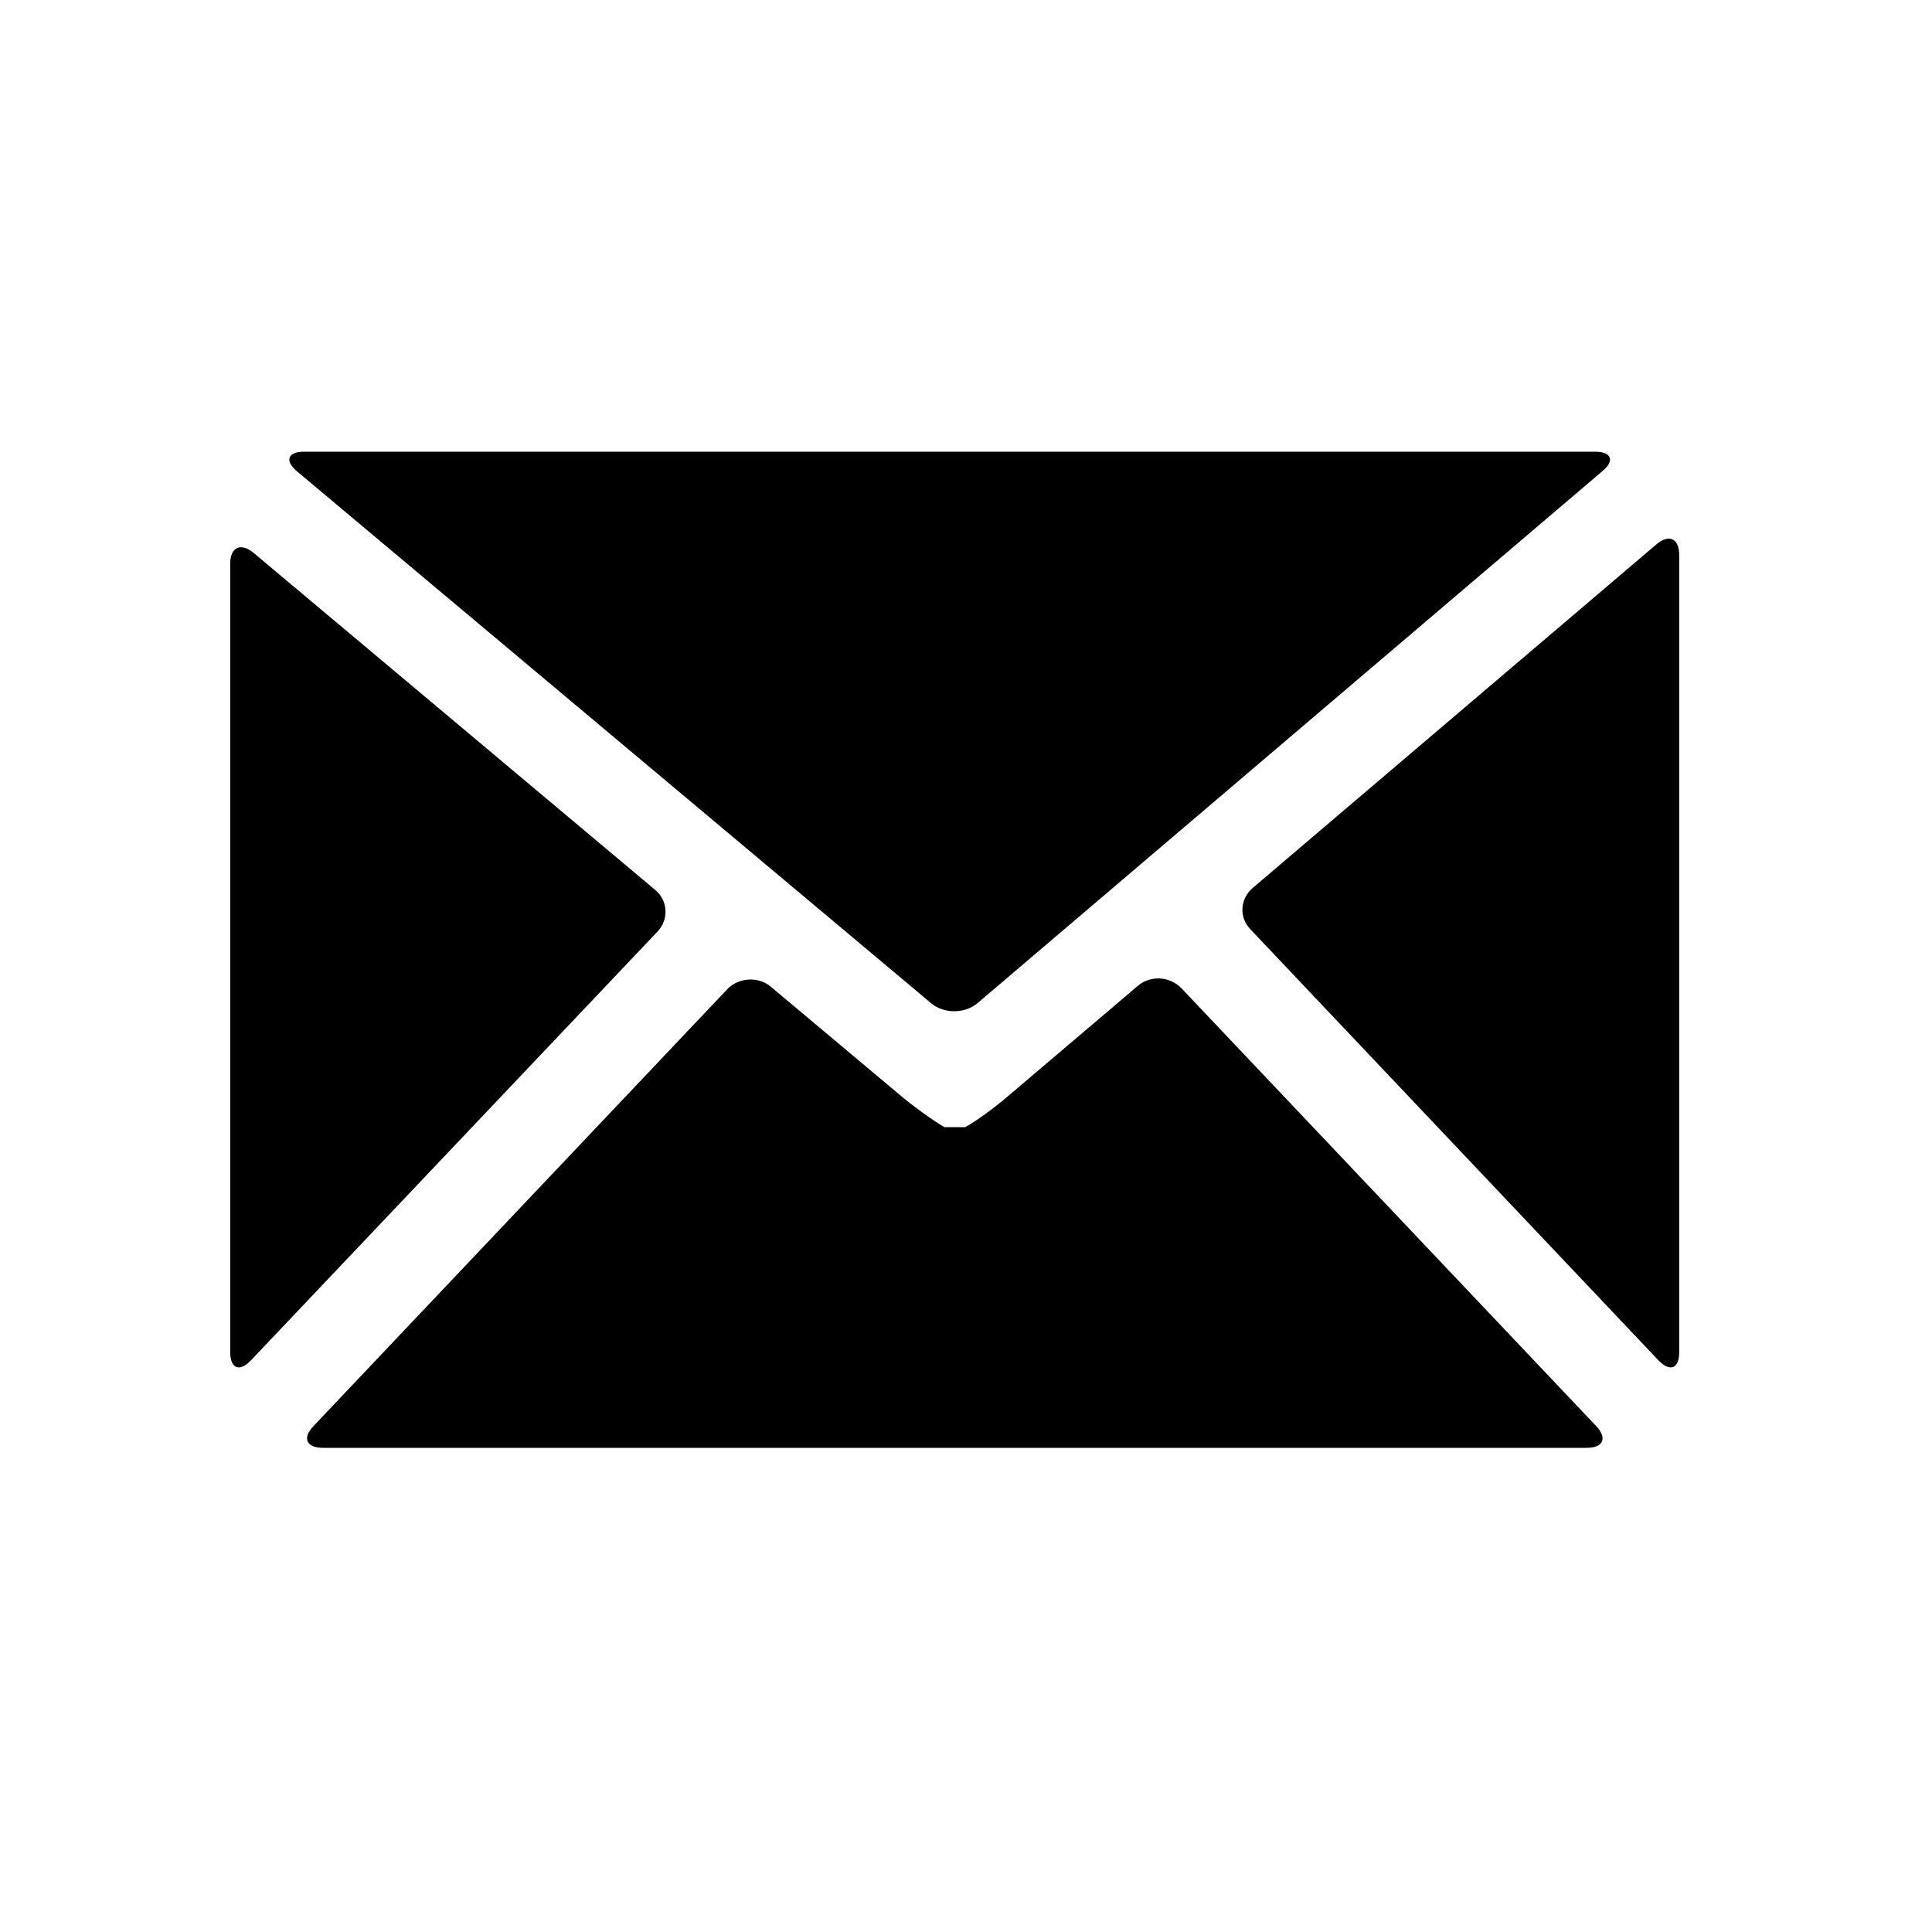 <?xml version="1.0" encoding="UTF-8"?>
<svg xmlns="http://www.w3.org/2000/svg" xmlns:xlink="http://www.w3.org/1999/xlink" width="20pt" height="20pt" viewBox="0 0 20 20" version="1.1">
<g id="surface1">
<path style=" stroke:none;fill-rule:nonzero;fill:rgb(0%,0%,0%);fill-opacity:1;" d="M 17.168 14.082 C 17.289 14.207 17.383 14.168 17.383 13.996 L 17.383 5.746 C 17.383 5.574 17.277 5.523 17.145 5.637 L 12.969 9.191 C 12.836 9.305 12.824 9.496 12.945 9.621 Z M 17.168 14.082 "/>
<path style=" stroke:none;fill-rule:nonzero;fill:rgb(0%,0%,0%);fill-opacity:1;" d="M 16.586 4.879 C 16.719 4.77 16.684 4.676 16.512 4.676 L 3.148 4.676 C 2.977 4.676 2.945 4.77 3.074 4.879 L 9.641 10.387 C 9.773 10.496 9.988 10.496 10.121 10.383 Z M 16.586 4.879 "/>
<path style=" stroke:none;fill-rule:nonzero;fill:rgb(0%,0%,0%);fill-opacity:1;" d="M 2.383 13.996 C 2.383 14.168 2.48 14.207 2.598 14.082 L 6.809 9.641 C 6.926 9.516 6.914 9.32 6.781 9.211 L 2.625 5.723 C 2.492 5.613 2.383 5.664 2.383 5.836 Z M 2.383 13.996 "/>
<path style=" stroke:none;fill-rule:nonzero;fill:rgb(0%,0%,0%);fill-opacity:1;" d="M 10.426 11.355 C 10.297 11.465 10.102 11.609 9.992 11.668 C 9.992 11.668 9.992 11.668 9.883 11.668 C 9.777 11.668 9.777 11.668 9.777 11.668 C 9.672 11.609 9.477 11.469 9.344 11.359 L 7.98 10.215 C 7.852 10.105 7.645 10.117 7.527 10.242 L 3.246 14.762 C 3.125 14.887 3.172 14.988 3.344 14.988 L 16.426 14.988 C 16.598 14.988 16.641 14.887 16.523 14.762 L 12.23 10.23 C 12.109 10.105 11.906 10.094 11.777 10.207 Z M 10.426 11.355 "/>
</g>
</svg>
